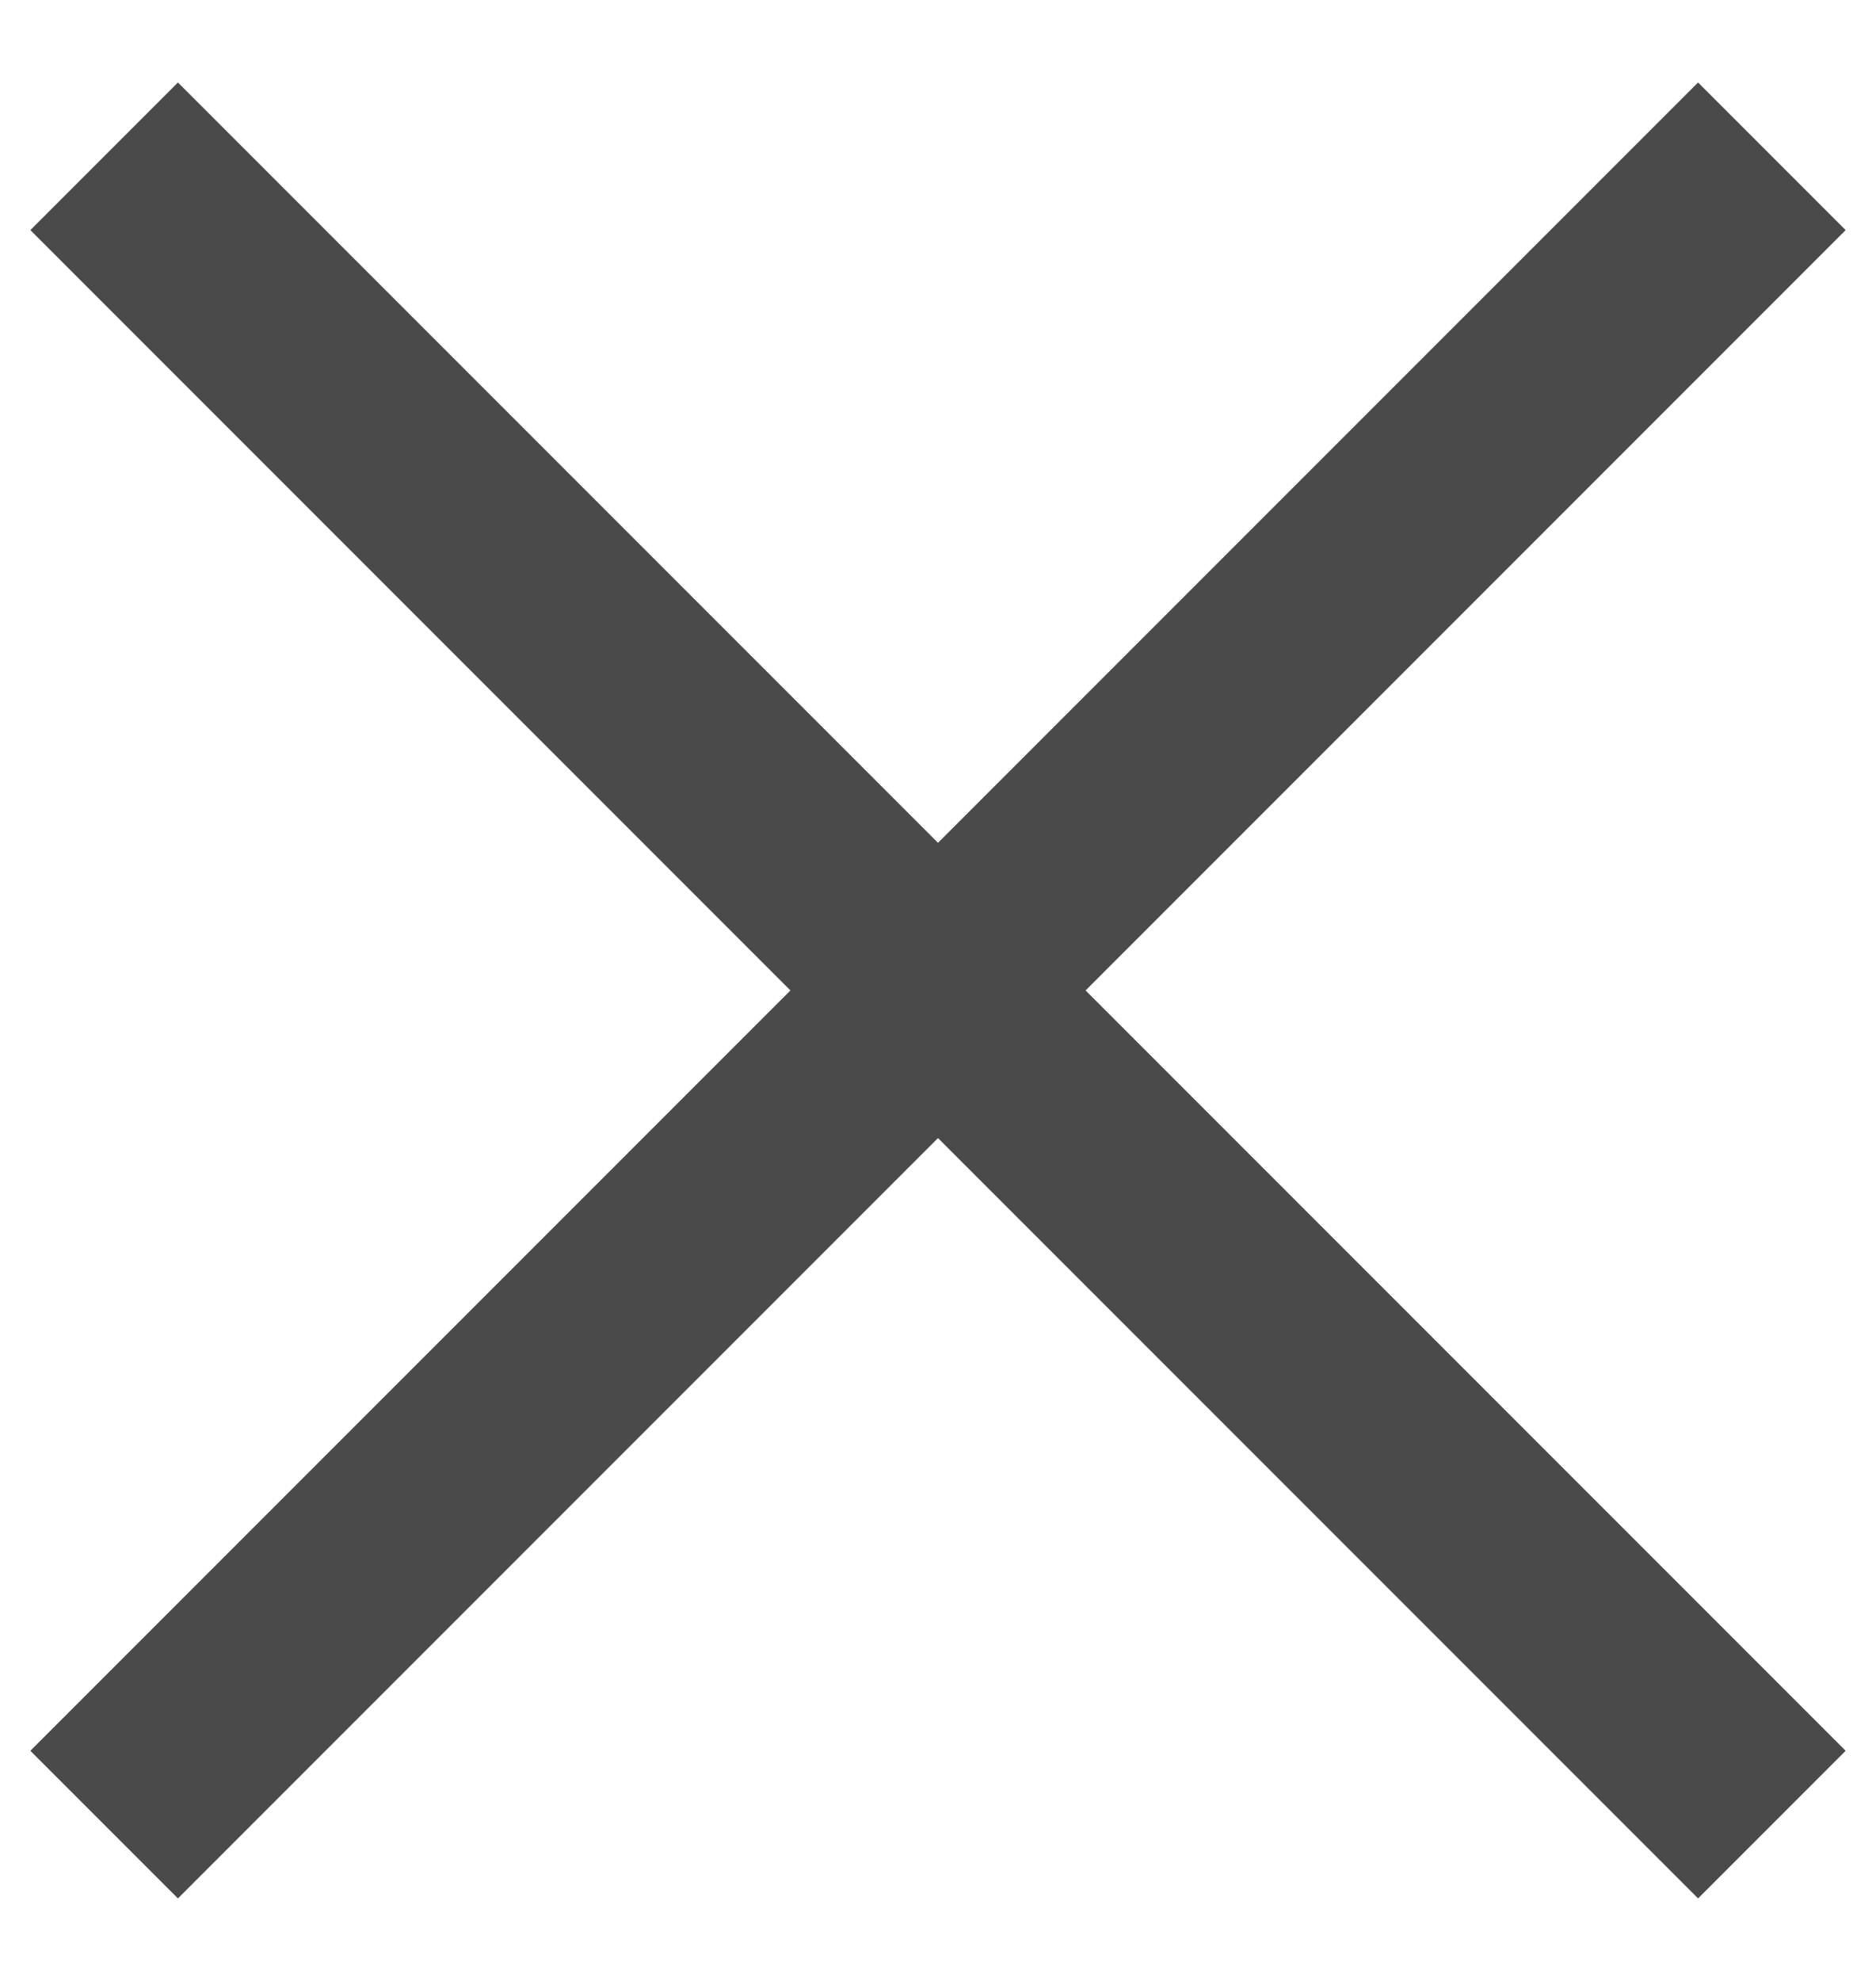 <svg width="18" height="19" viewBox="0 0 18 19" fill="none" xmlns="http://www.w3.org/2000/svg">
<path d="M1 1.5L17 17.5" stroke="#4A4A4A" stroke-width="2"/>
<path d="M1 1.5L17 17.5" stroke="#4A4A4A" stroke-width="2"/>
<path d="M17 1.5L1 17.5" stroke="#4A4A4A" stroke-width="2"/>
<path d="M17 1.5L1 17.5" stroke="#4A4A4A" stroke-width="2"/>
</svg>
